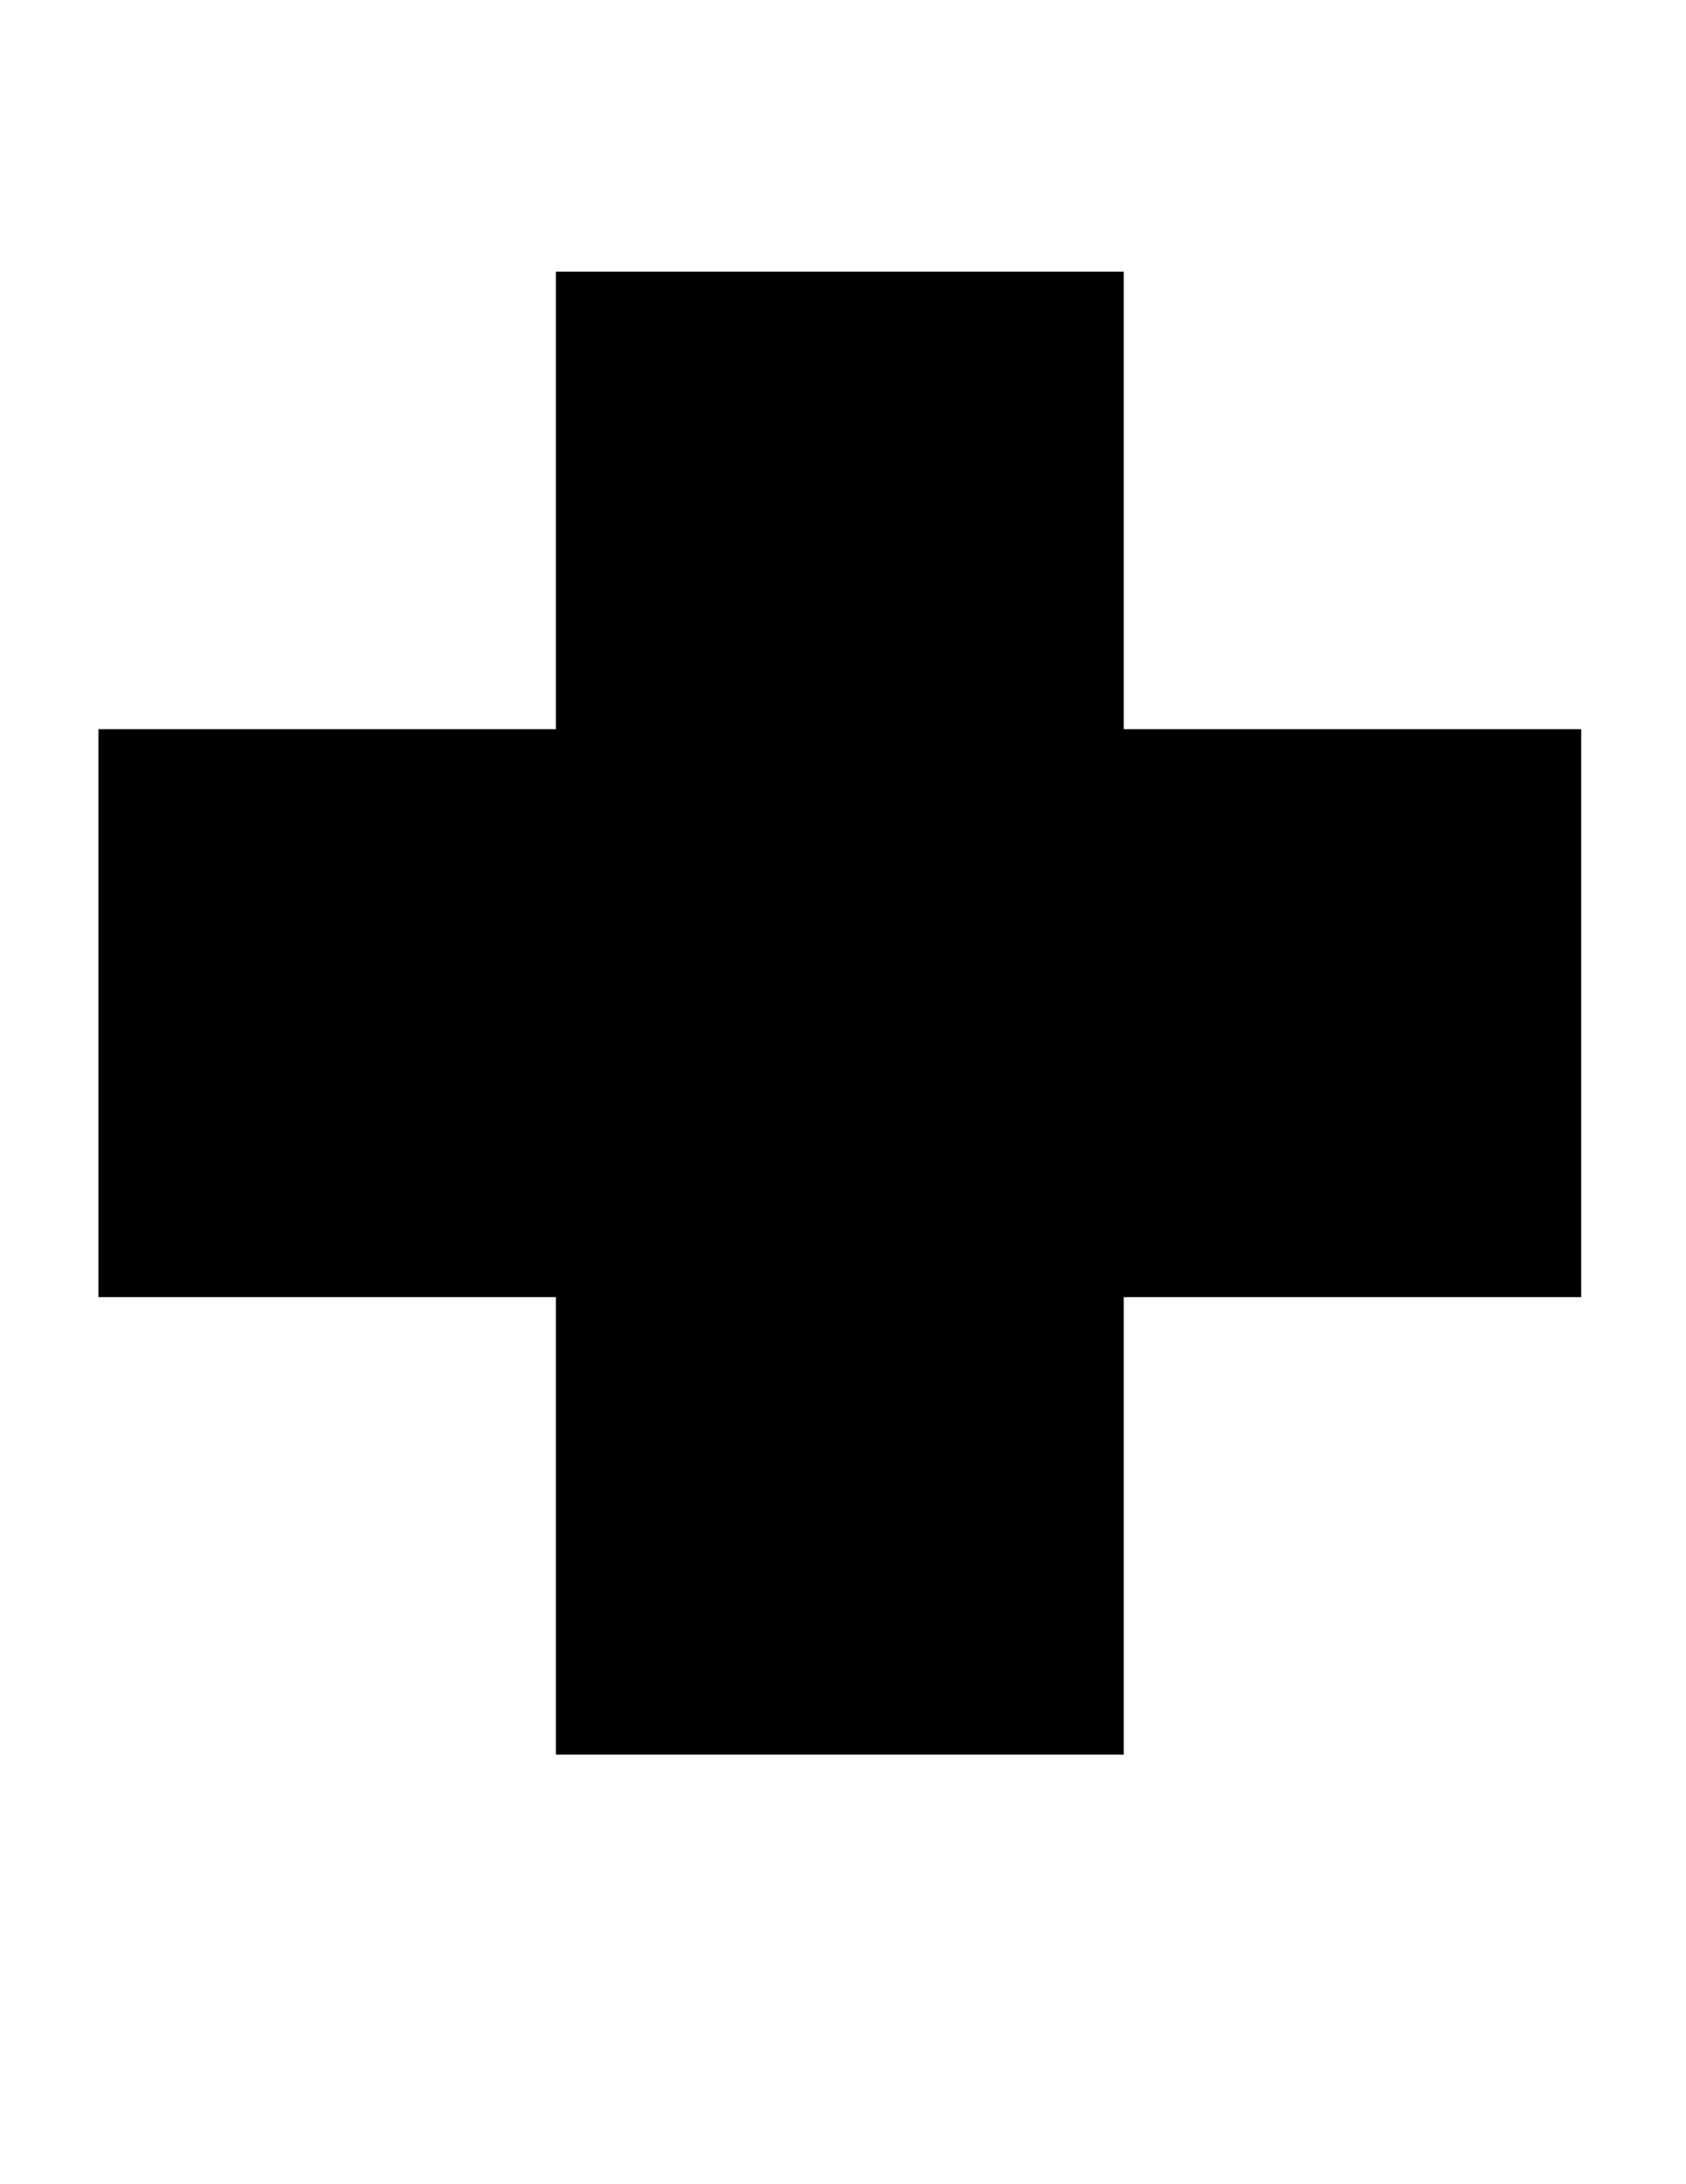 <svg id="Layer_1" data-name="Layer 1" xmlns="http://www.w3.org/2000/svg" viewBox="0 0 263.5 341.33"><polygon class="svg1" points="247.12 113.95 175.63 113.95 175.63 42.45 86.88 42.45 86.88 113.95 15.38 113.95 15.38 202.7 86.88 202.7 86.88 274.19 175.63 274.19 175.63 202.7 247.12 202.7 247.12 113.95"/></svg>